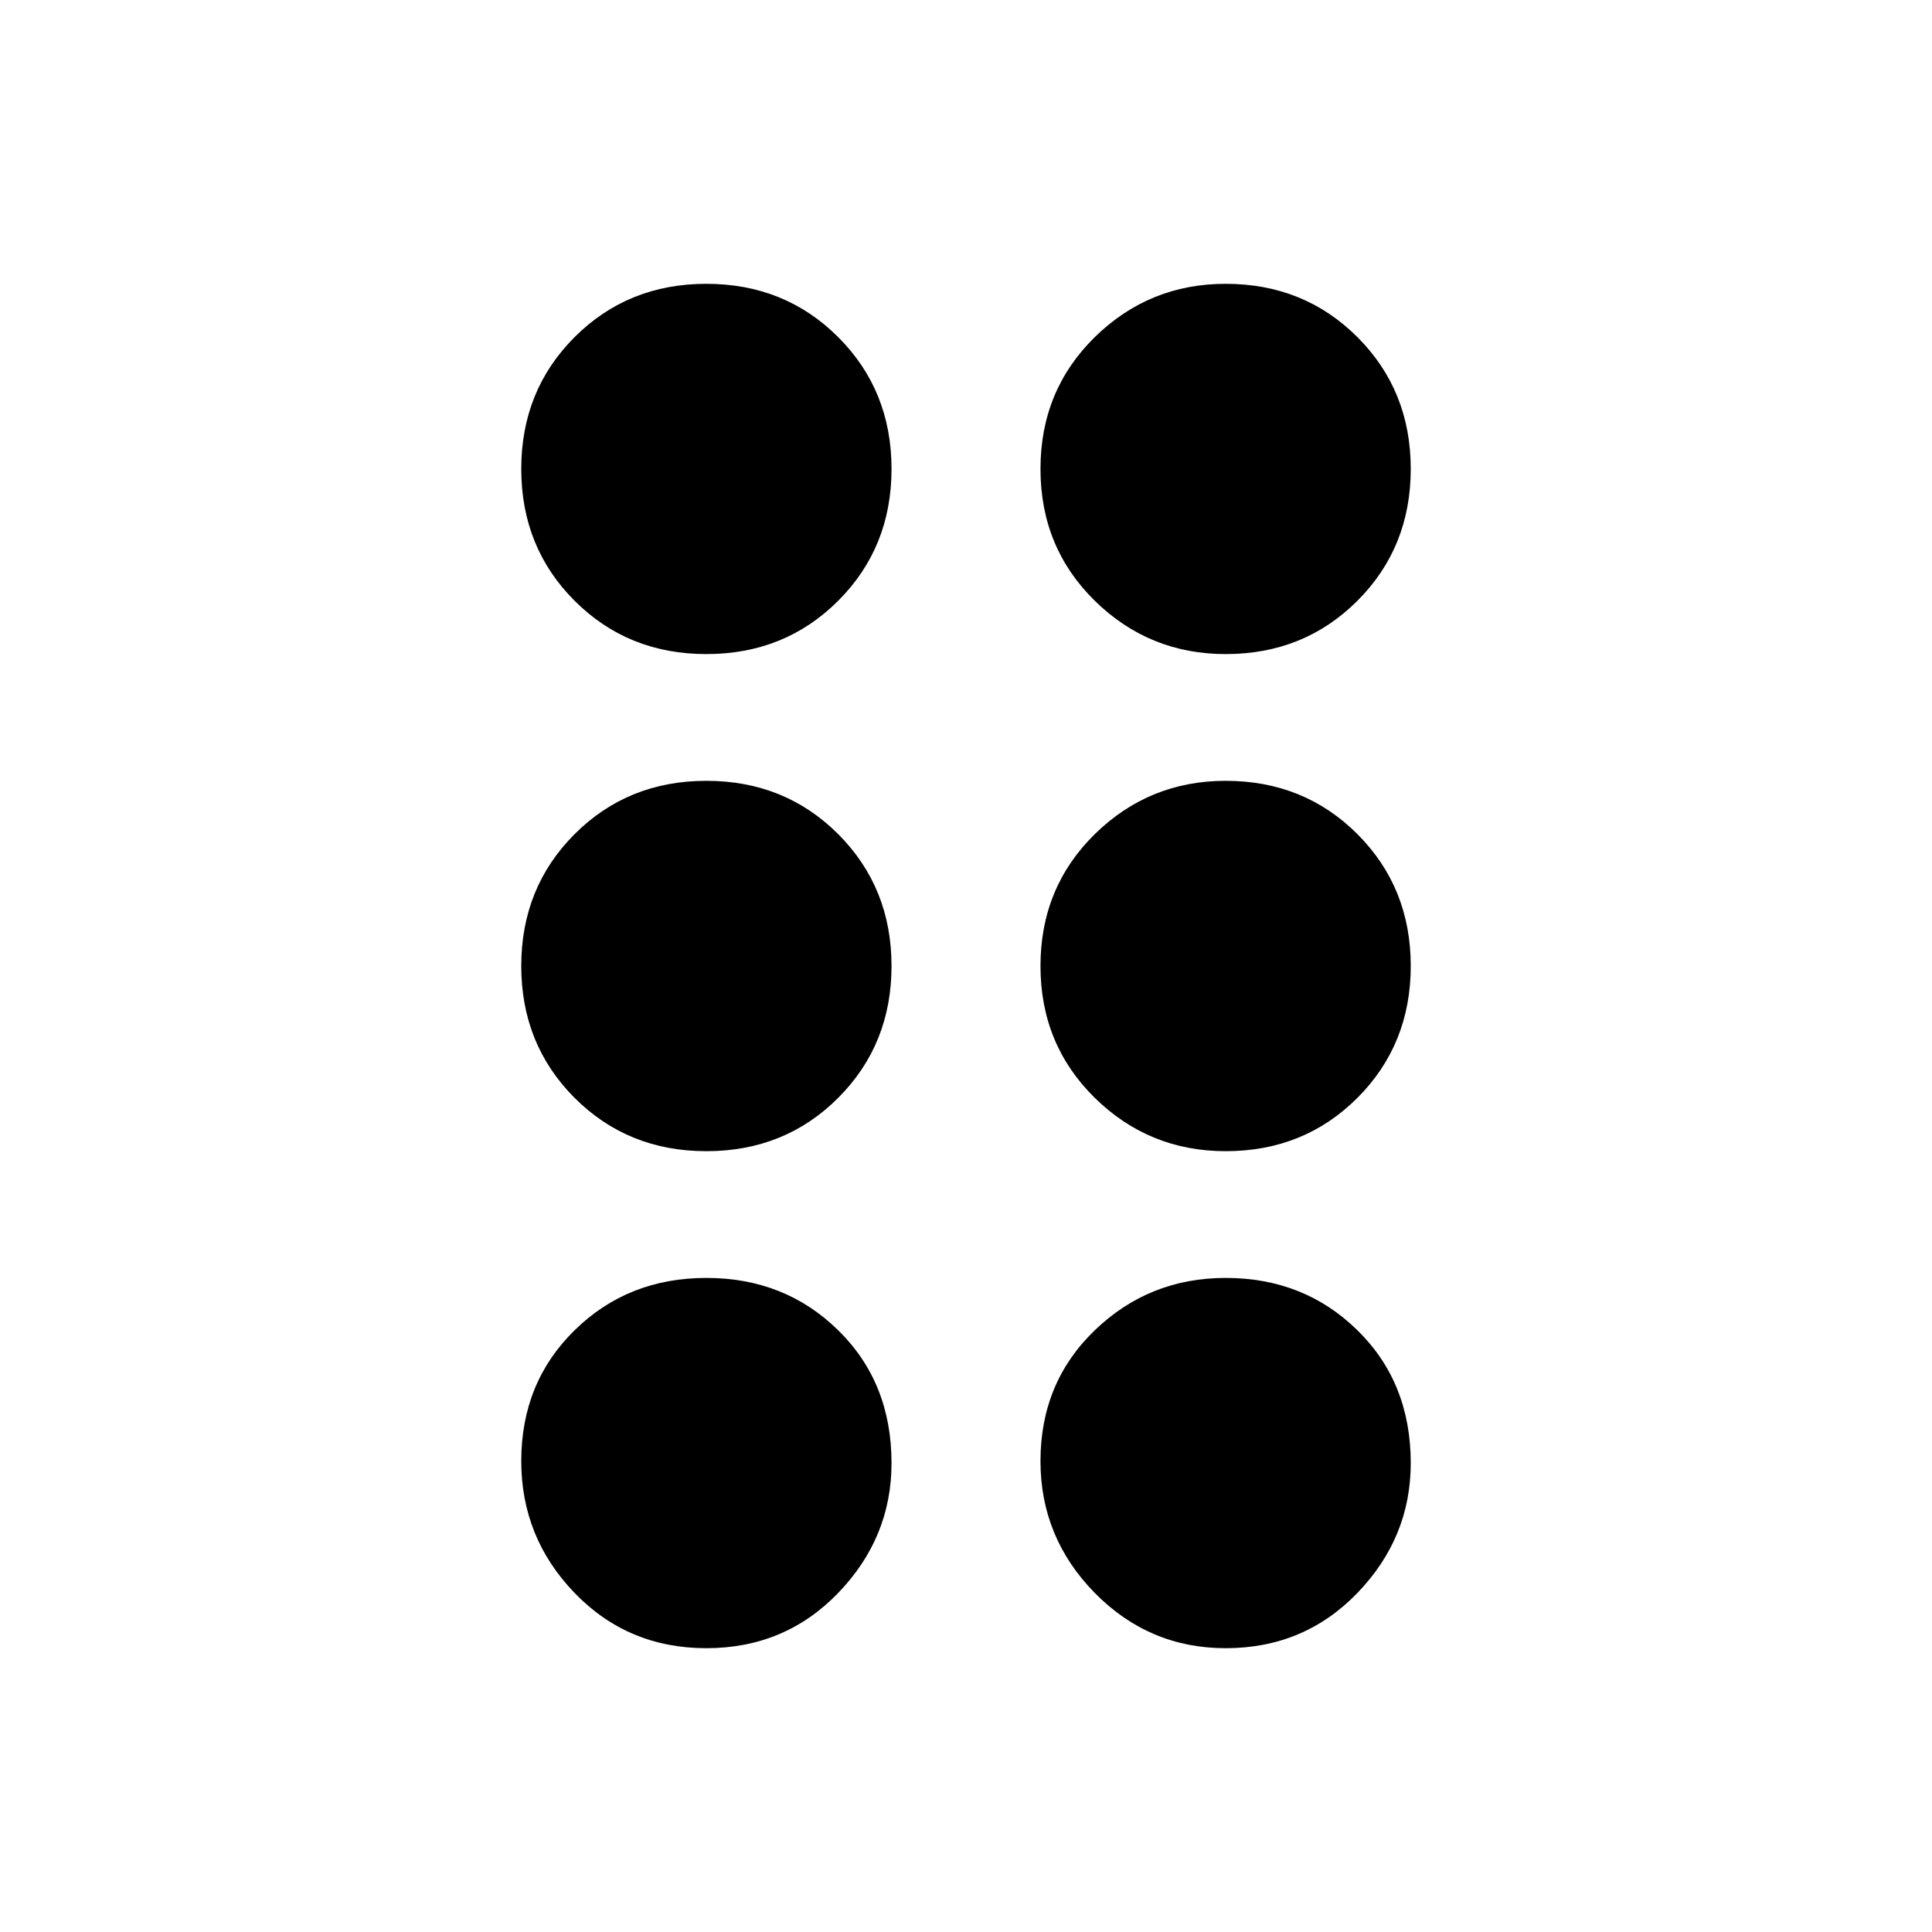 <svg xmlns="http://www.w3.org/2000/svg" height="20" width="20"><path d="M7.312 17.062Q6.5 17.062 5.948 16.49Q5.396 15.917 5.396 15.125Q5.396 14.312 5.948 13.771Q6.5 13.229 7.312 13.229Q8.125 13.229 8.677 13.771Q9.229 14.312 9.229 15.146Q9.229 15.917 8.677 16.49Q8.125 17.062 7.312 17.062ZM7.312 11.917Q6.5 11.917 5.948 11.365Q5.396 10.812 5.396 10Q5.396 9.188 5.948 8.635Q6.5 8.083 7.312 8.083Q8.125 8.083 8.677 8.635Q9.229 9.188 9.229 10Q9.229 10.812 8.677 11.365Q8.125 11.917 7.312 11.917ZM7.312 6.771Q6.5 6.771 5.948 6.219Q5.396 5.667 5.396 4.854Q5.396 4.042 5.948 3.49Q6.5 2.938 7.312 2.938Q8.125 2.938 8.677 3.49Q9.229 4.042 9.229 4.854Q9.229 5.667 8.677 6.219Q8.125 6.771 7.312 6.771ZM12.688 6.771Q11.896 6.771 11.333 6.219Q10.771 5.667 10.771 4.854Q10.771 4.042 11.333 3.49Q11.896 2.938 12.688 2.938Q13.5 2.938 14.052 3.49Q14.604 4.042 14.604 4.854Q14.604 5.667 14.052 6.219Q13.5 6.771 12.688 6.771ZM12.688 11.917Q11.896 11.917 11.333 11.365Q10.771 10.812 10.771 10Q10.771 9.188 11.333 8.635Q11.896 8.083 12.688 8.083Q13.5 8.083 14.052 8.635Q14.604 9.188 14.604 10Q14.604 10.812 14.052 11.365Q13.5 11.917 12.688 11.917ZM12.688 17.062Q11.896 17.062 11.333 16.49Q10.771 15.917 10.771 15.125Q10.771 14.312 11.333 13.771Q11.896 13.229 12.688 13.229Q13.5 13.229 14.052 13.771Q14.604 14.312 14.604 15.146Q14.604 15.917 14.052 16.49Q13.5 17.062 12.688 17.062Z"/></svg>